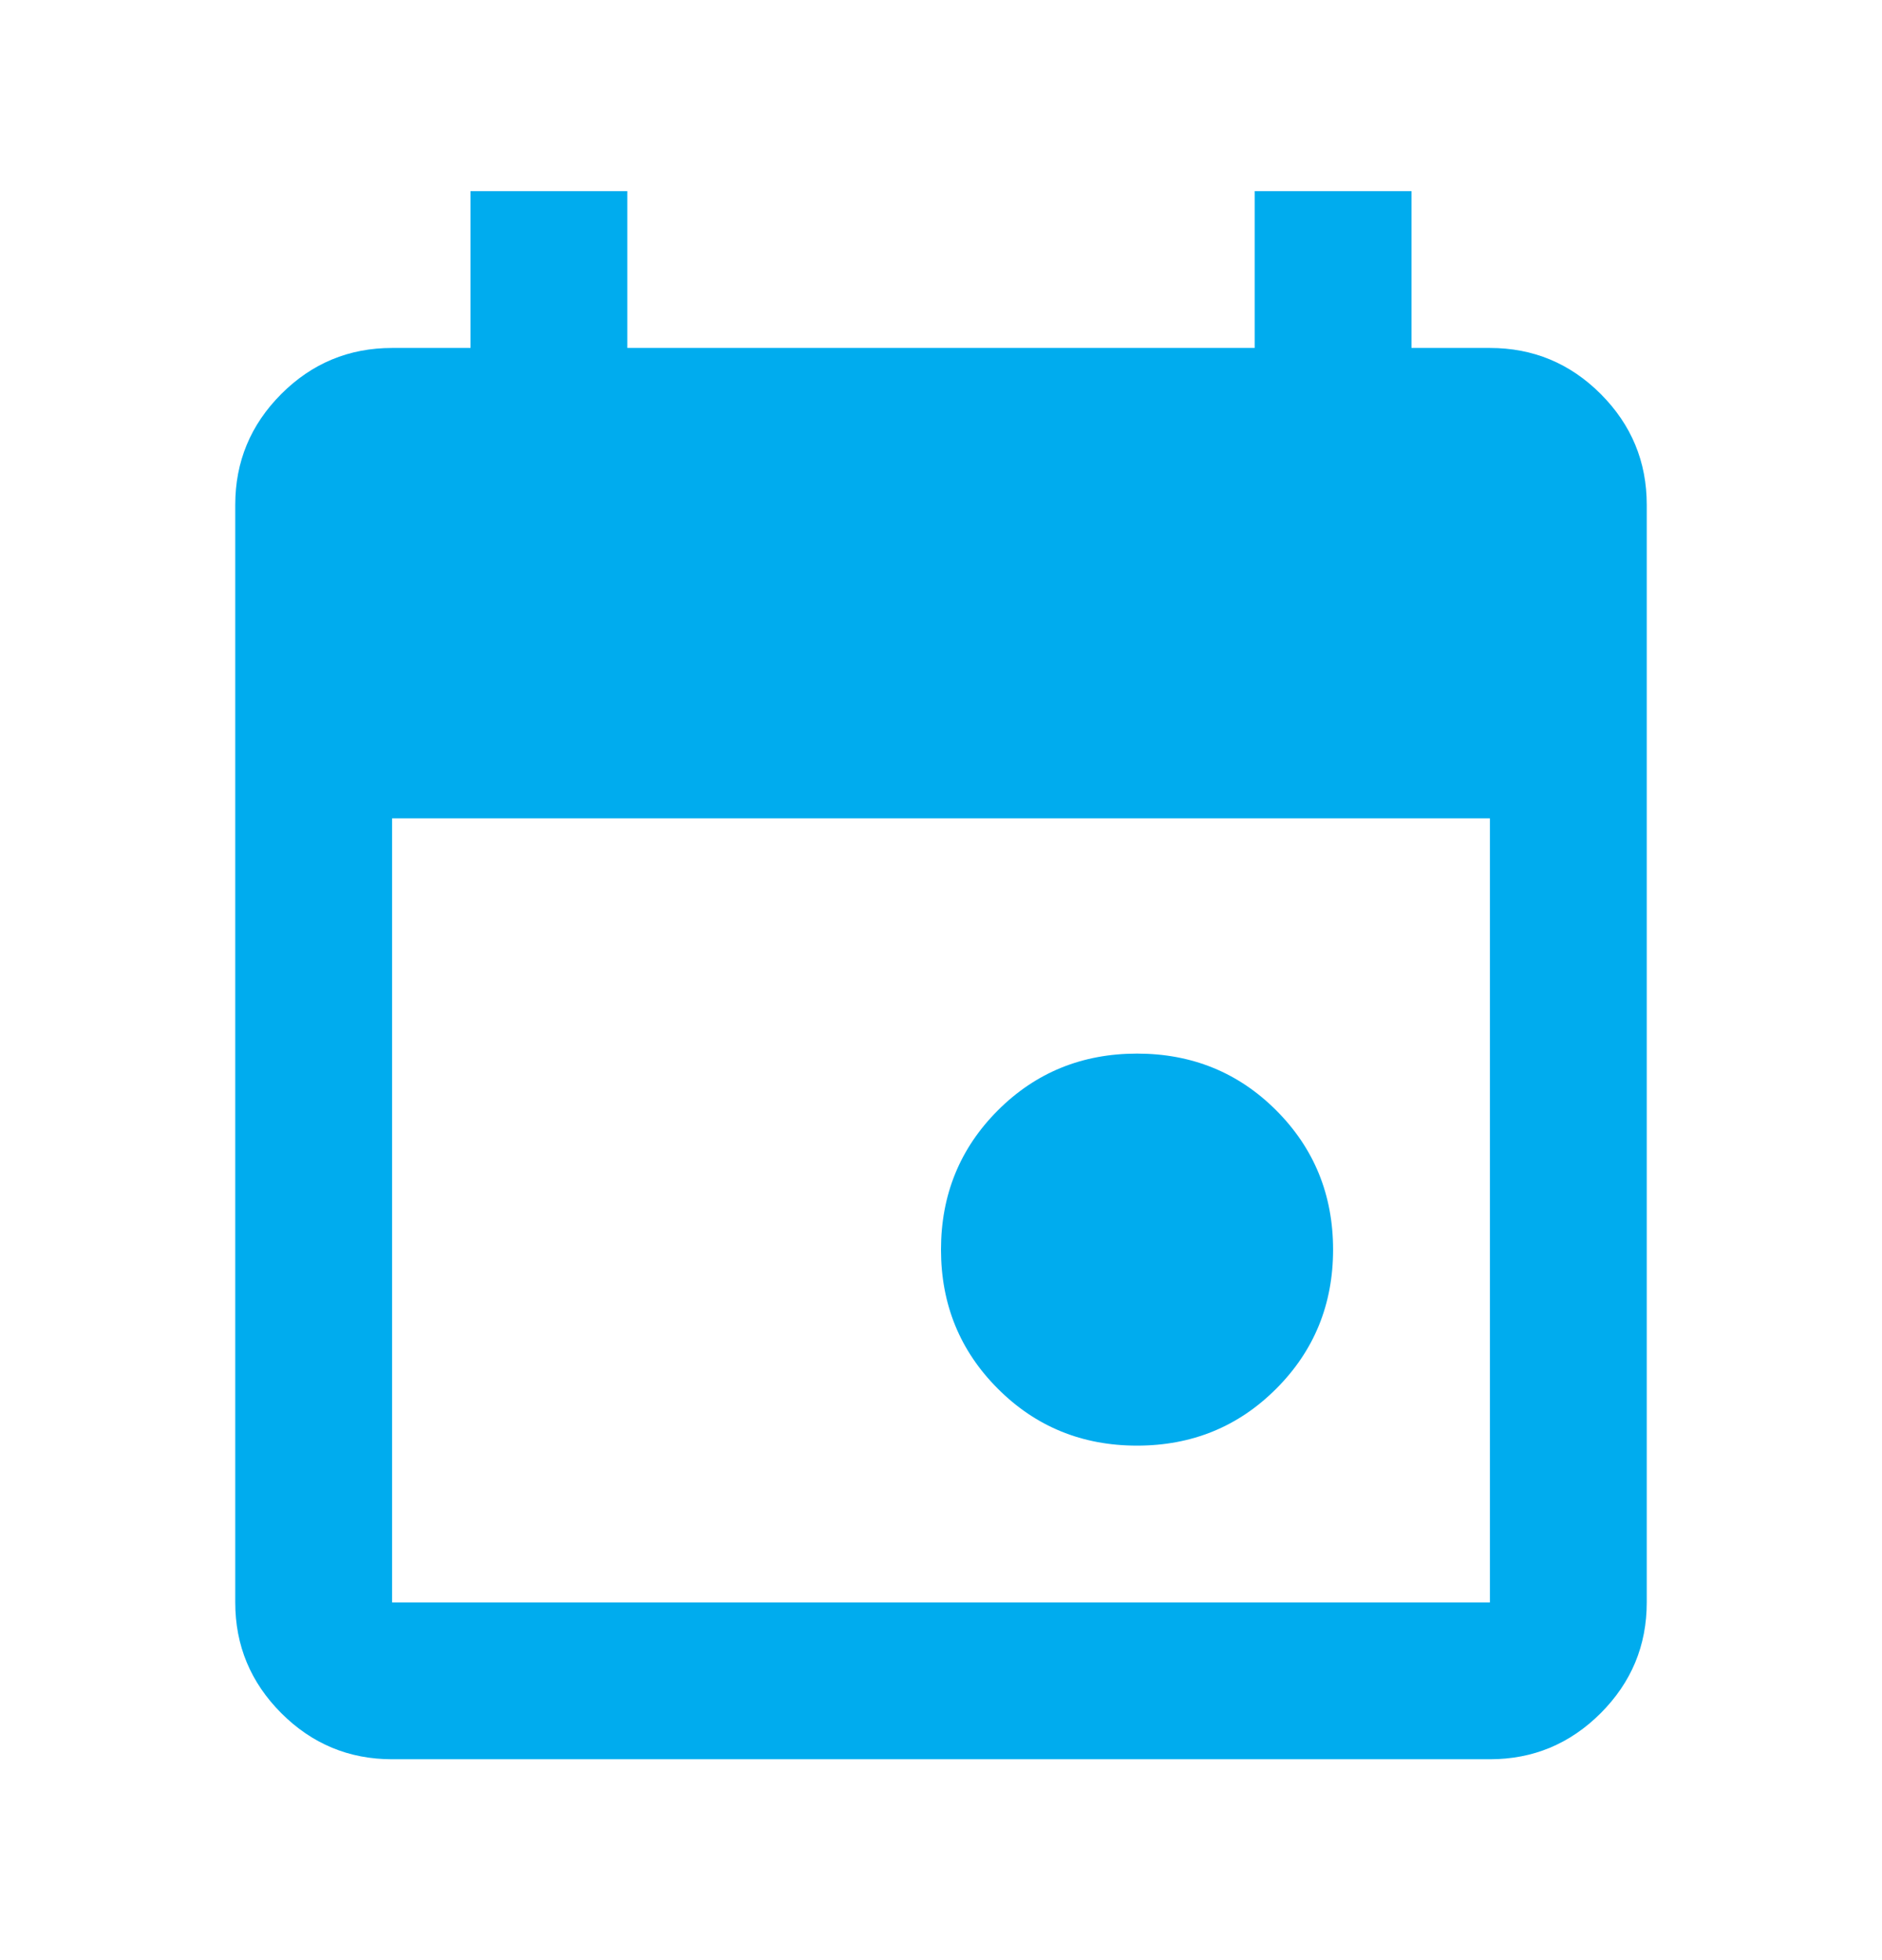 <svg width="24" height="25" viewBox="0 0 24 25" fill="none" xmlns="http://www.w3.org/2000/svg">
<mask id="mask0_630_2185" style="mask-type:alpha" maskUnits="userSpaceOnUse" x="0" y="0" width="24" height="25">
<rect y="0.438" width="24" height="24" fill="#D9D9D9"/>
</mask>
<g mask="url(#mask0_630_2185)">
<path d="M14.5 18.438C13.8 18.438 13.208 18.196 12.725 17.712C12.242 17.229 12 16.637 12 15.938C12 15.238 12.242 14.646 12.725 14.162C13.208 13.679 13.8 13.438 14.5 13.438C15.2 13.438 15.792 13.679 16.275 14.162C16.758 14.646 17 15.238 17 15.938C17 16.637 16.758 17.229 16.275 17.712C15.792 18.196 15.2 18.438 14.5 18.438ZM5 22.438C4.45 22.438 3.979 22.242 3.587 21.85C3.196 21.458 3 20.988 3 20.438V6.438C3 5.888 3.196 5.417 3.587 5.025C3.979 4.633 4.45 4.438 5 4.438H6V2.438H8V4.438H16V2.438H18V4.438H19C19.55 4.438 20.021 4.633 20.413 5.025C20.804 5.417 21 5.888 21 6.438V20.438C21 20.988 20.804 21.458 20.413 21.85C20.021 22.242 19.55 22.438 19 22.438H5ZM5 20.438H19V10.438H5V20.438Z" fill="#00ACEE"/>
</g>
</svg>
